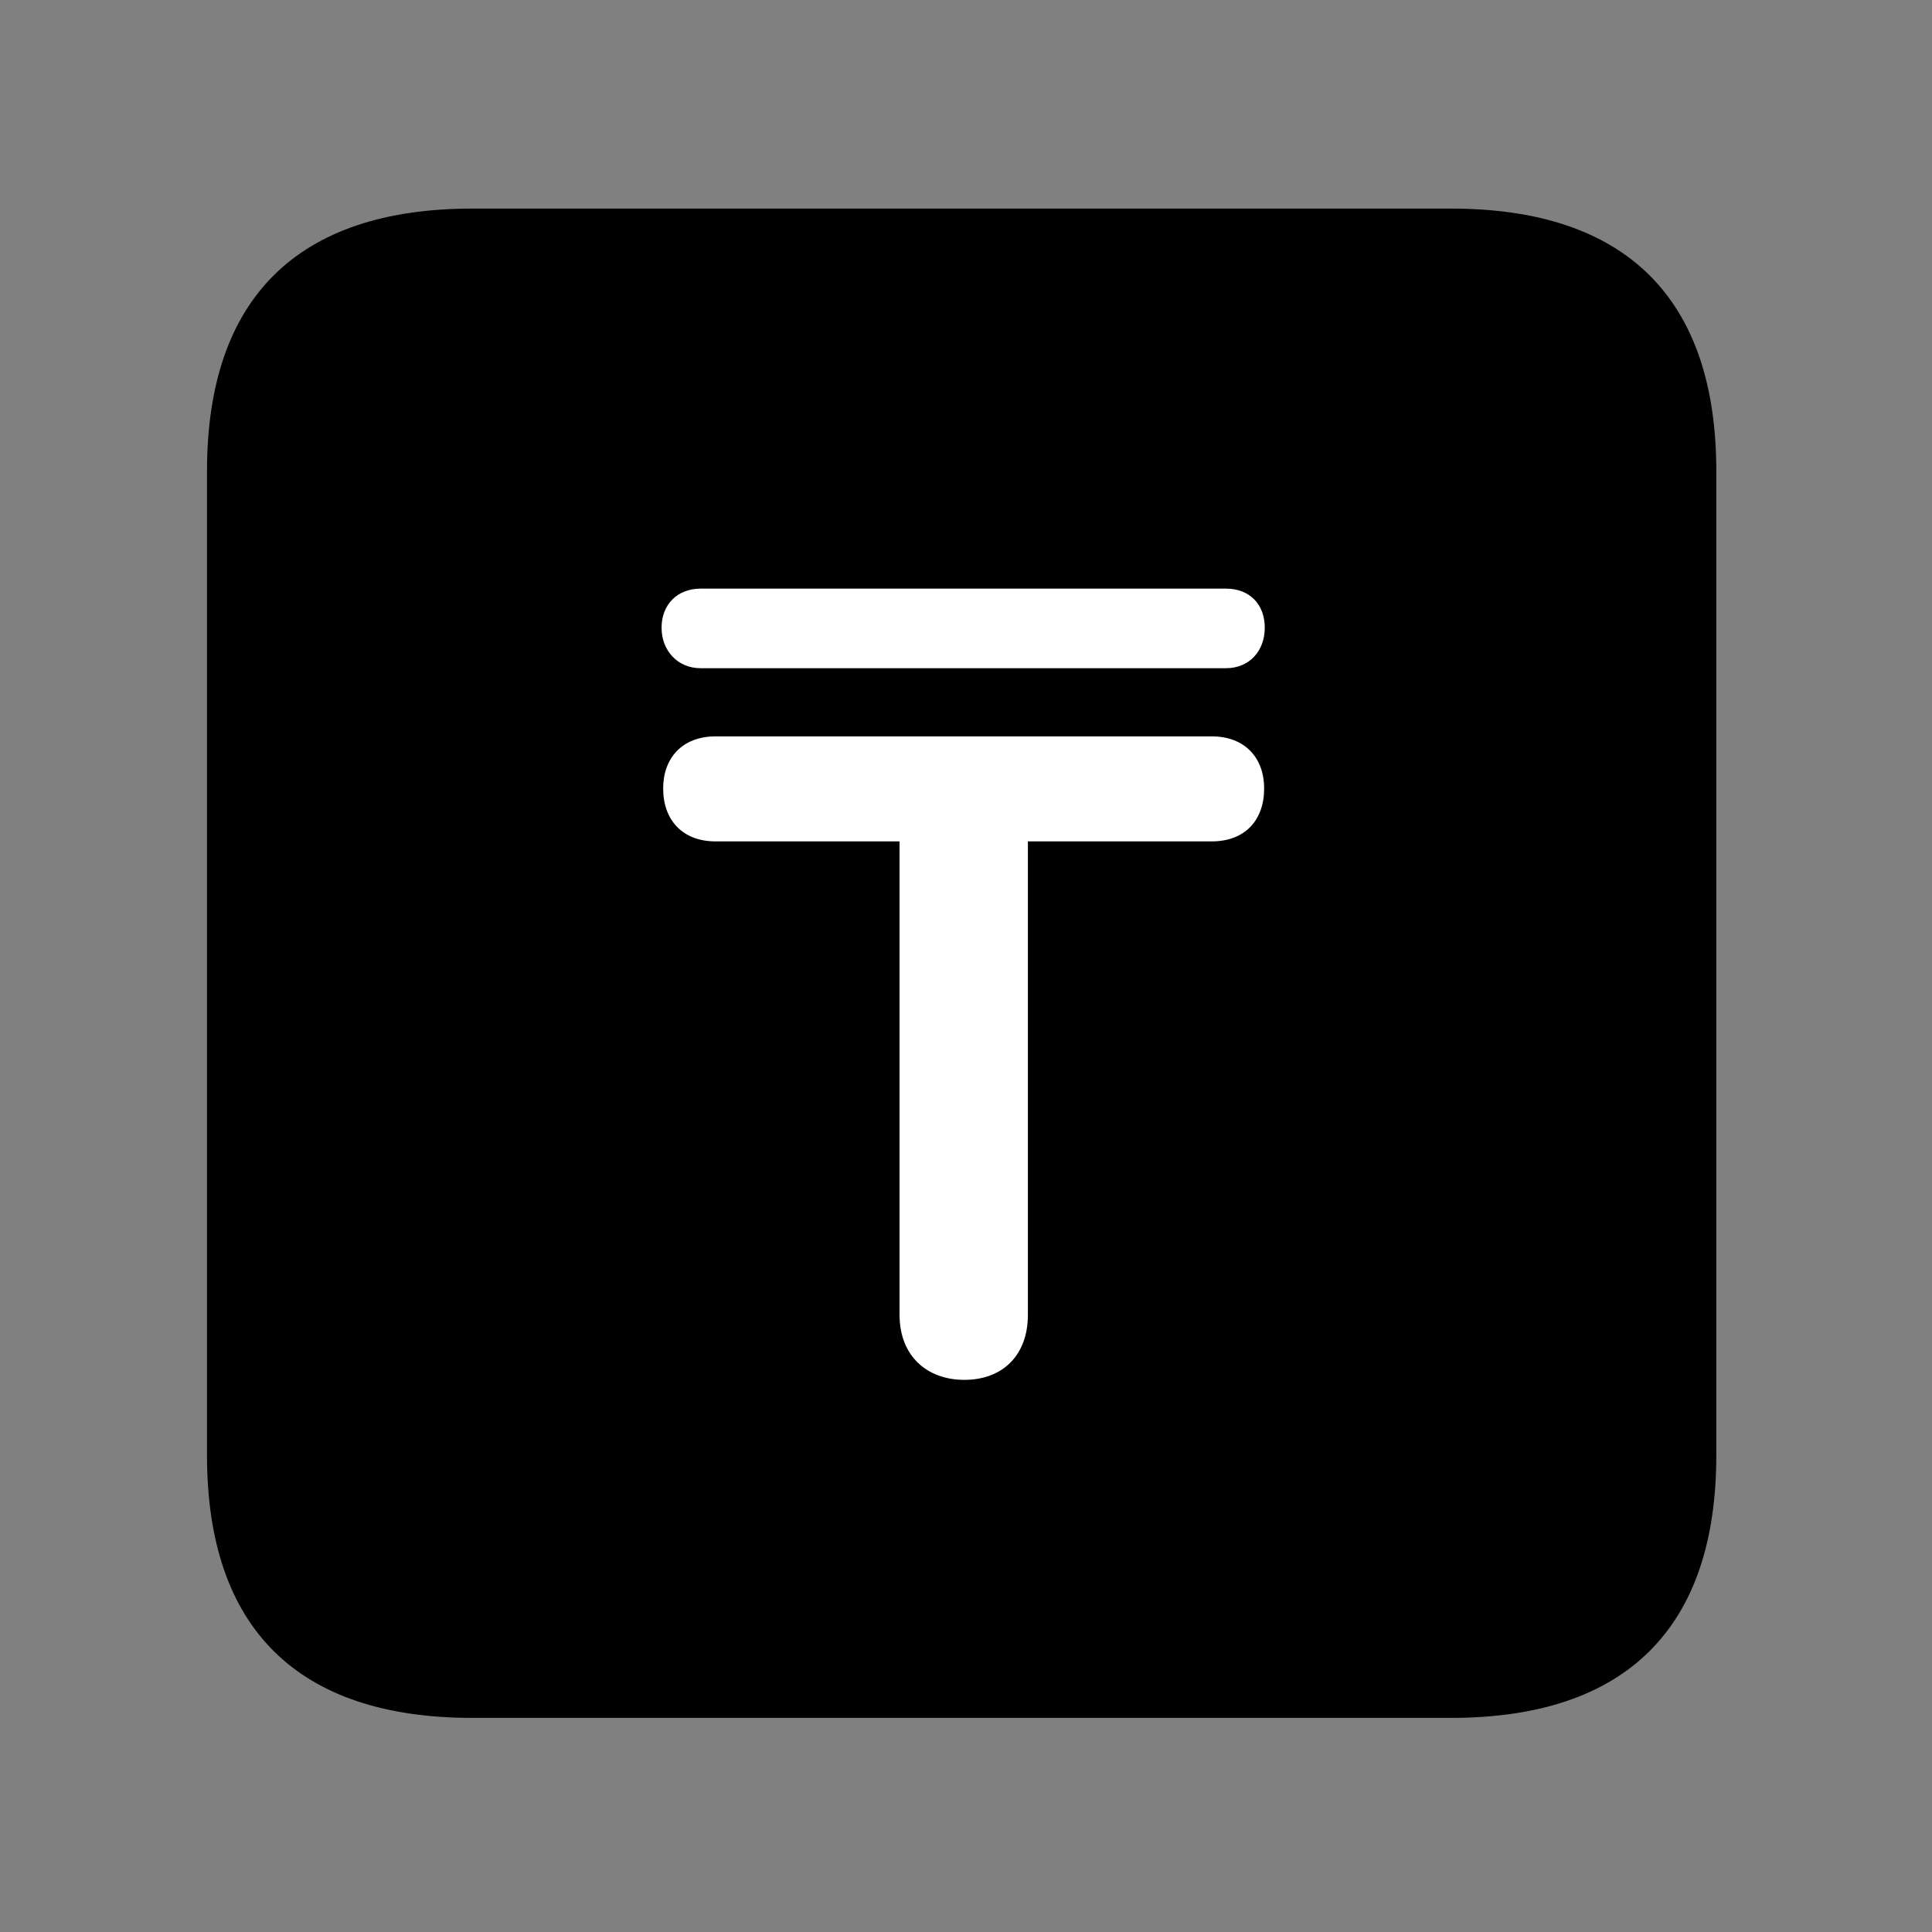 <svg width="28" height="28" viewBox="0 0 28 28" fill="none" xmlns="http://www.w3.org/2000/svg">
<rect x="0" y="0" width="28" height="28" fill="#808080" stroke="none"/>
<path d="M6.844 24.897H21.029C23.569 24.897 24.874 23.592 24.874 21.091V6.829C24.874 4.327 23.569 3.023 21.029 3.023H6.844C4.315 3.023 3 4.317 3 6.829V21.091C3 23.602 4.315 24.897 6.844 24.897Z" fill="black"/>
<path d="M9.611 11.427C9.611 10.983 9.891 10.672 10.371 10.672H17.561C18.041 10.672 18.321 10.983 18.321 11.427C18.321 11.883 18.047 12.194 17.561 12.194H14.897V19.054C14.897 19.656 14.517 19.998 13.976 19.998C13.438 19.998 13.037 19.656 13.037 19.054V12.194H10.371C9.889 12.194 9.611 11.883 9.611 11.427ZM9.588 9.098C9.588 8.757 9.821 8.531 10.152 8.531H17.769C18.109 8.531 18.33 8.757 18.33 9.098C18.33 9.431 18.109 9.684 17.769 9.684H10.152C9.823 9.684 9.588 9.431 9.588 9.098Z" fill="white"/>
</svg>
